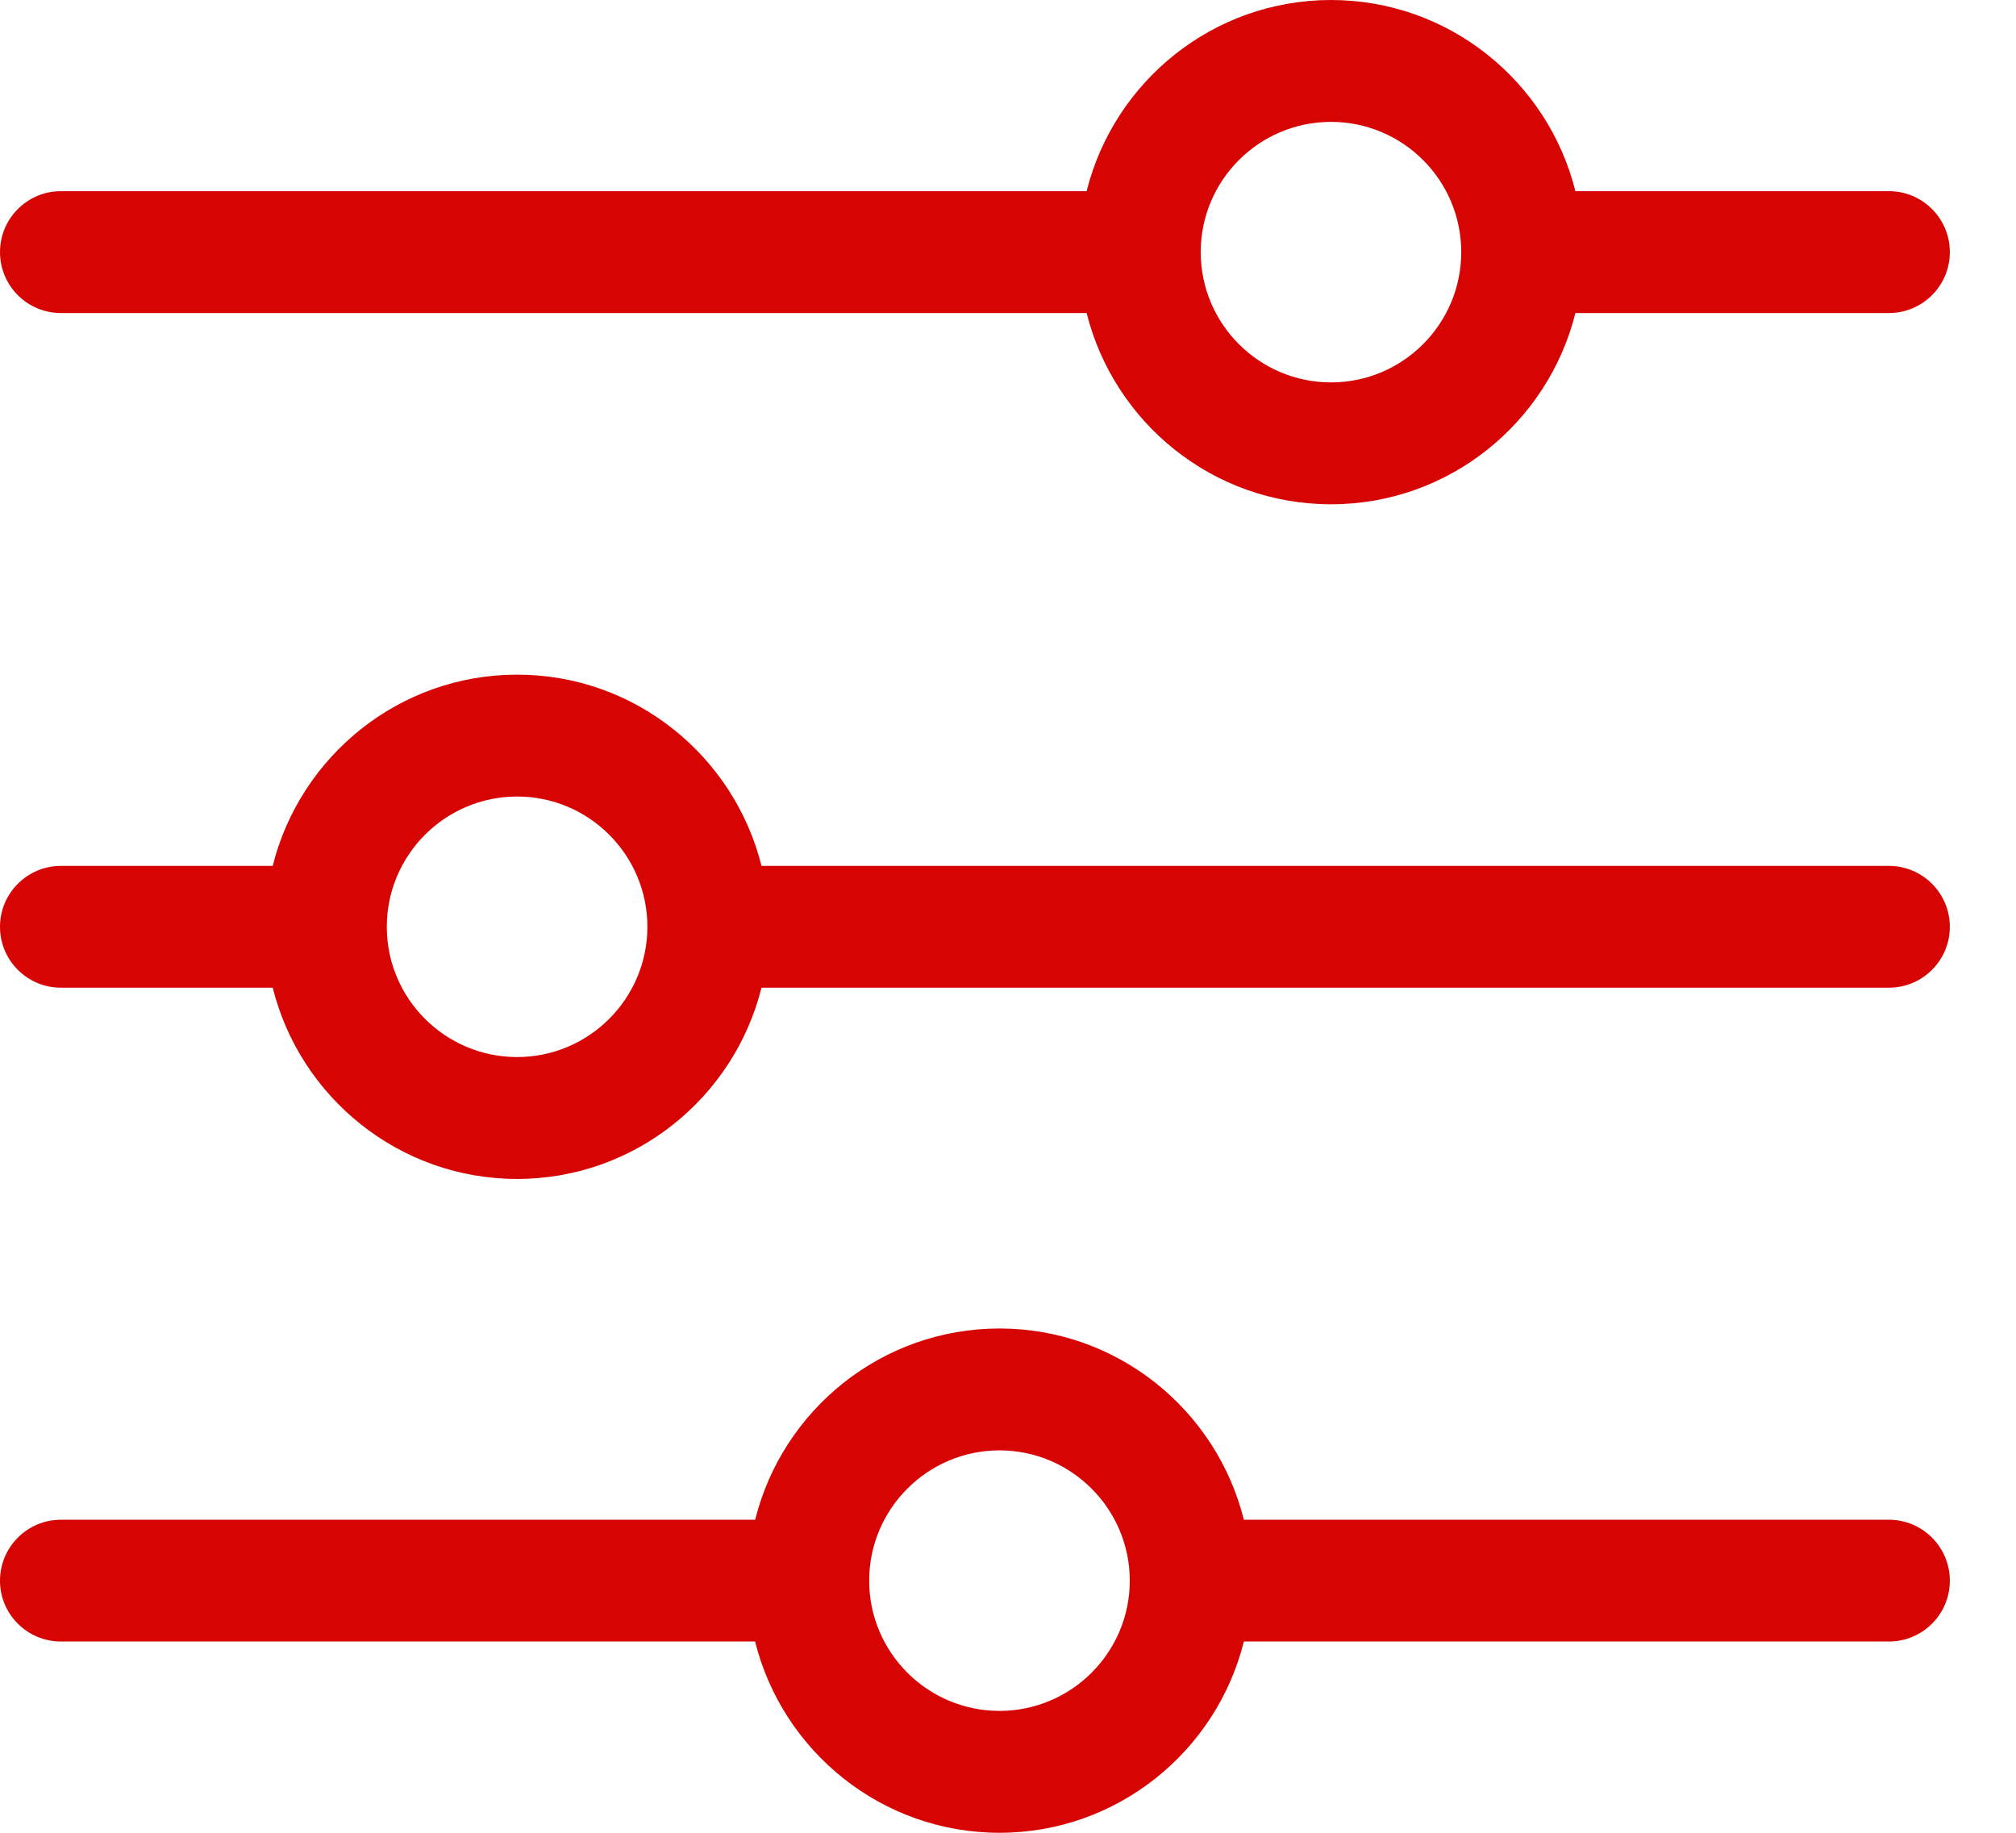 <svg width="22" height="20" viewBox="0 0 22 20" fill="none" xmlns="http://www.w3.org/2000/svg">
<path d="M0.665 3.416H11.858C12.157 4.612 13.237 5.503 14.525 5.503C15.812 5.503 16.893 4.613 17.192 3.416H20.613C20.98 3.416 21.278 3.118 21.278 2.751C21.278 2.384 20.98 2.086 20.613 2.086H17.192C16.893 0.89 15.812 0 14.525 0C13.237 0 12.157 0.89 11.858 2.086H0.665C0.298 2.086 0 2.384 0 2.751C0 3.118 0.297 3.416 0.665 3.416ZM14.525 1.33C15.309 1.33 15.946 1.967 15.946 2.751C15.946 3.535 15.309 4.173 14.525 4.173C13.741 4.173 13.103 3.535 13.103 2.751C13.103 1.967 13.741 1.33 14.525 1.33ZM20.613 9.449H8.31C8.011 8.252 6.931 7.362 5.643 7.362C4.355 7.362 3.275 8.253 2.976 9.449H0.665C0.298 9.449 0 9.747 0 10.114C0 10.481 0.298 10.778 0.665 10.778H2.976C3.275 11.975 4.356 12.865 5.643 12.865C6.93 12.865 8.011 11.975 8.31 10.778H20.613C20.98 10.778 21.278 10.481 21.278 10.114C21.278 9.747 20.98 9.449 20.613 9.449ZM5.643 11.535C4.859 11.535 4.221 10.898 4.221 10.114C4.221 9.33 4.859 8.692 5.643 8.692C6.427 8.692 7.064 9.329 7.065 10.113V10.114V10.114C7.064 10.898 6.427 11.535 5.643 11.535ZM20.613 16.584H13.574C13.275 15.387 12.195 14.497 10.907 14.497C9.62 14.497 8.539 15.387 8.241 16.584H0.665C0.298 16.584 0 16.882 0 17.249C0 17.616 0.298 17.913 0.665 17.913H8.24C8.539 19.11 9.62 20 10.907 20C12.194 20 13.275 19.11 13.574 17.913H20.613C20.98 17.913 21.278 17.616 21.278 17.249C21.278 16.882 20.98 16.584 20.613 16.584ZM10.907 18.67C10.123 18.67 9.485 18.033 9.485 17.249C9.485 16.465 10.123 15.827 10.907 15.827C11.691 15.827 12.328 16.465 12.329 17.248V17.249V17.249C12.329 18.033 11.691 18.67 10.907 18.67Z" fill="#D70404"/>
</svg>